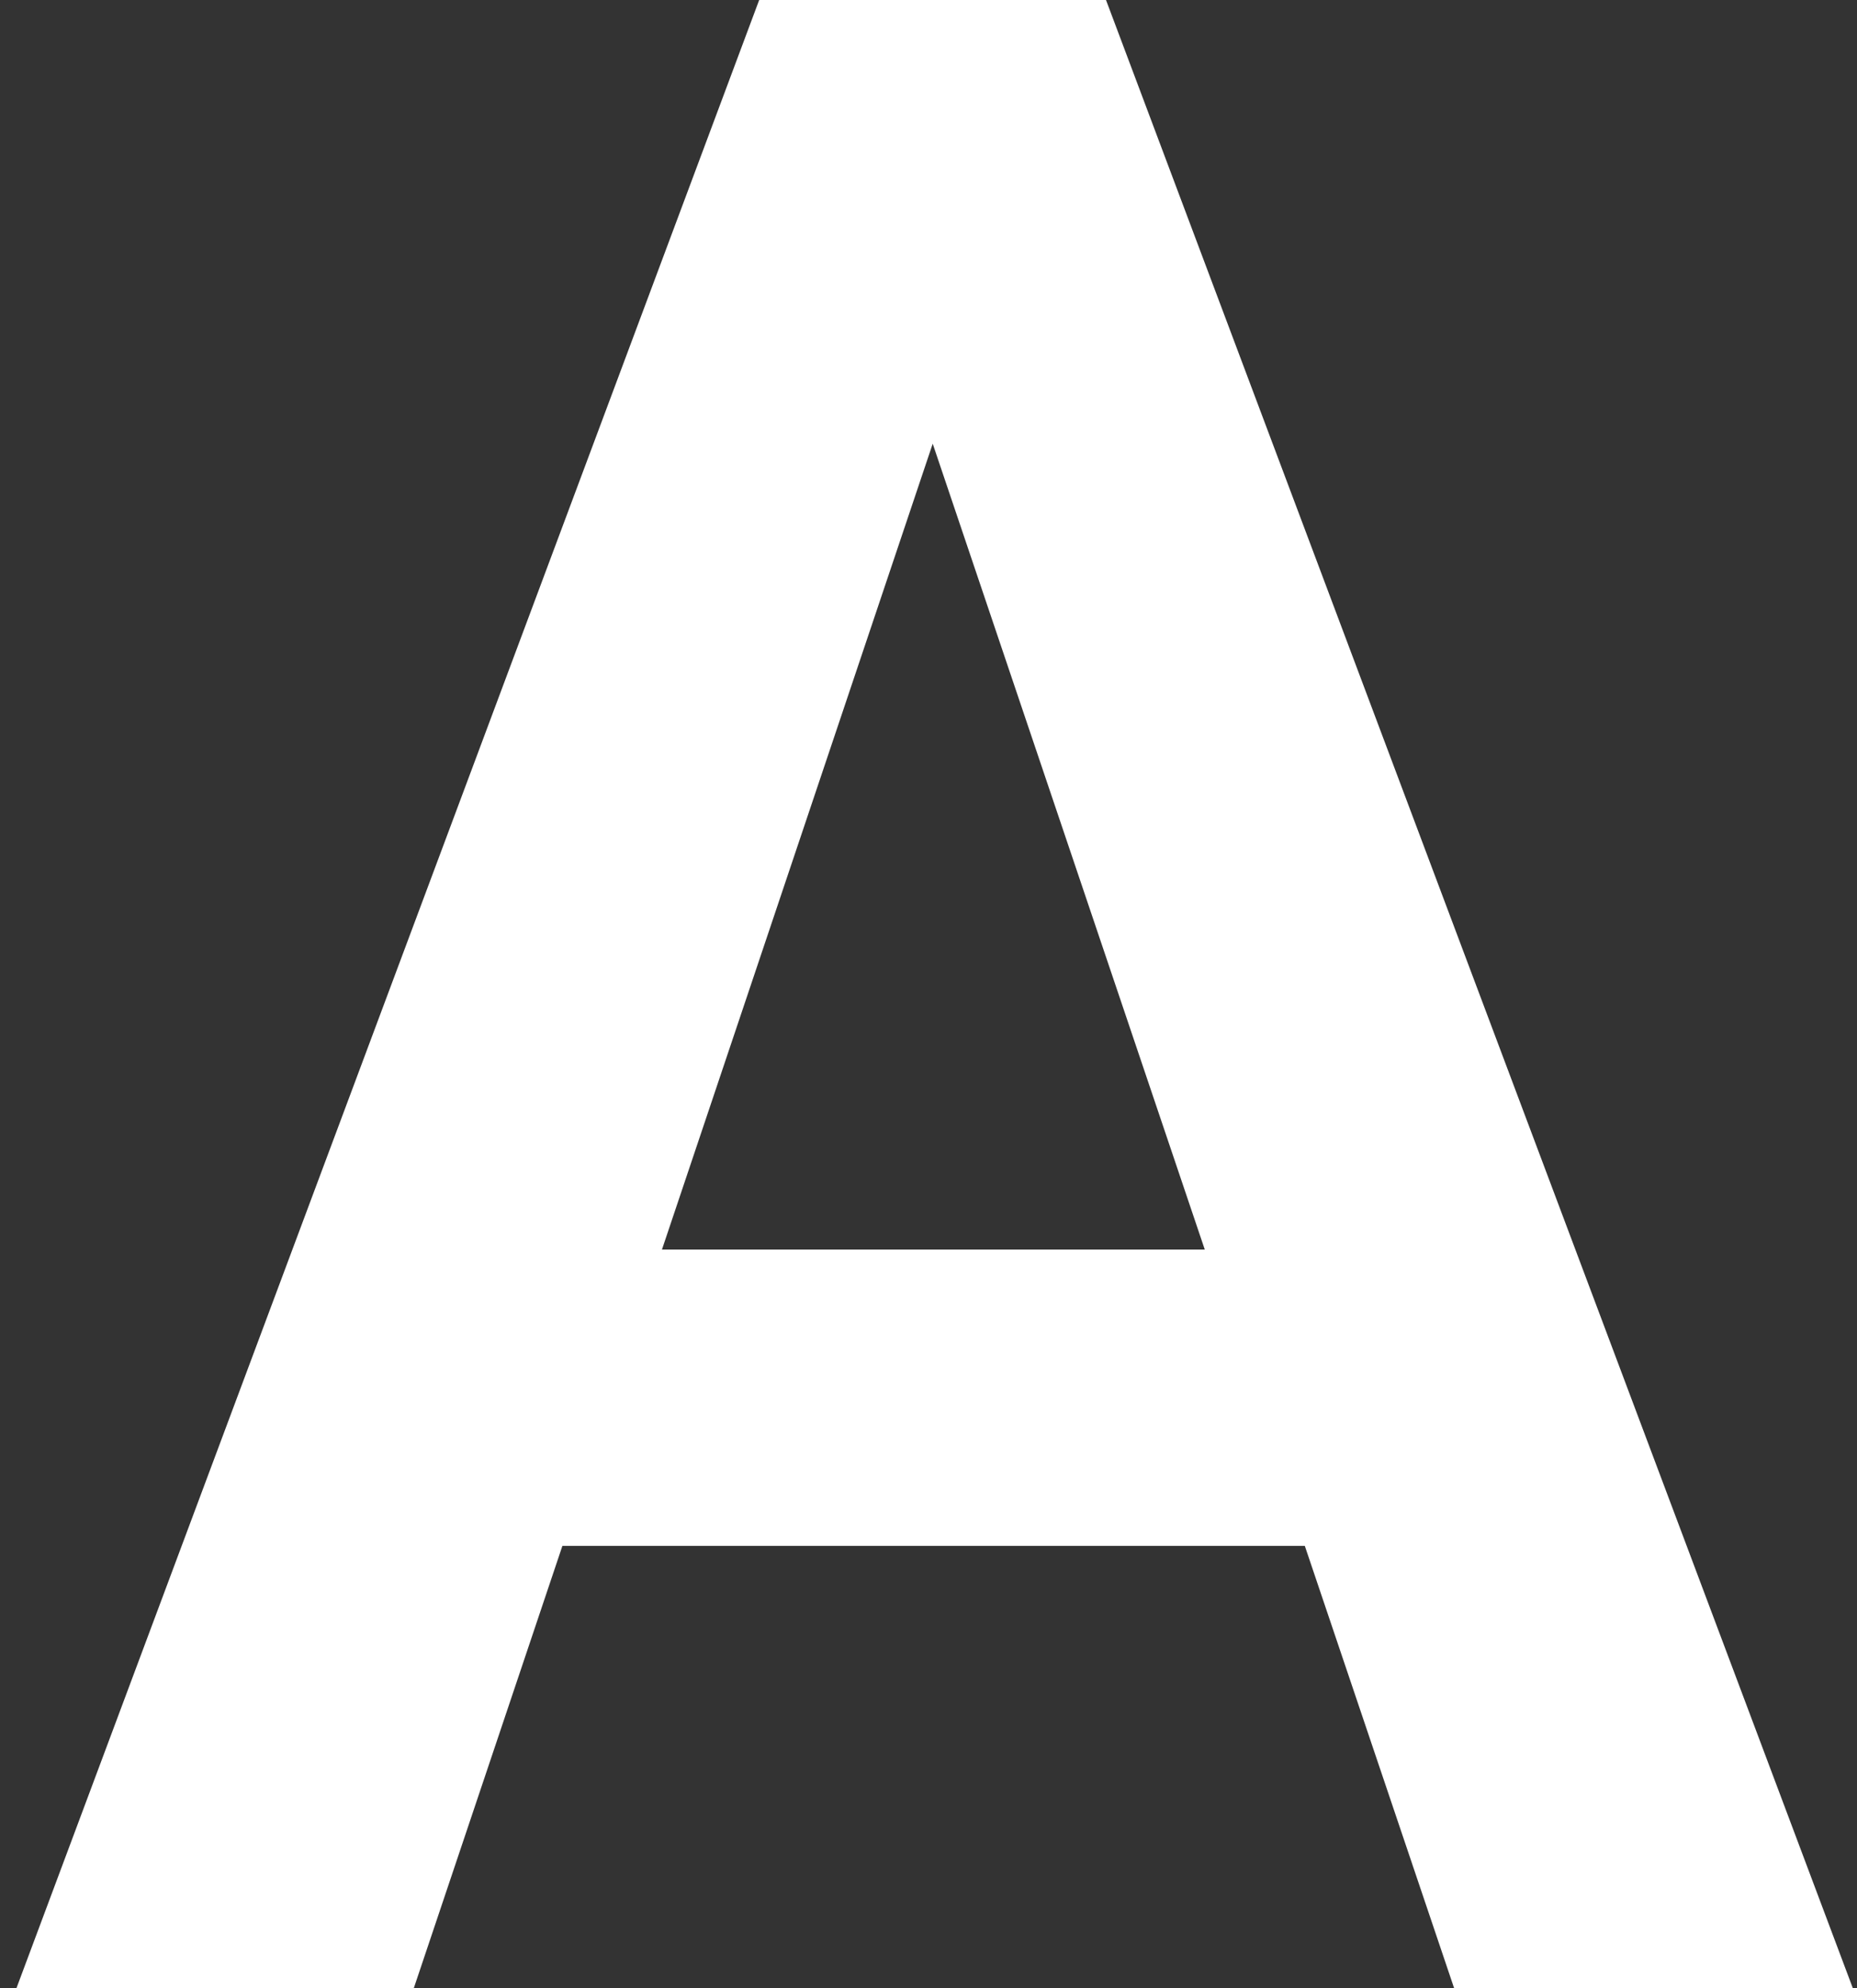 <svg width="85" height="91" viewBox="0 0 85 91" fill="none" xmlns="http://www.w3.org/2000/svg">
<rect x="0" y="0" width="85" height="91" fill="#333333" stroke="none"/>
<path d="M44.875 13.812L18.938 91H0.75L34.75 0H46.375L44.875 13.812ZM66.562 91L40.5 13.812L38.938 0H50.625L84.812 91H66.562ZM65.375 57.188V70.75H16.562V57.188H65.375Z" fill="white"/>
</svg>
